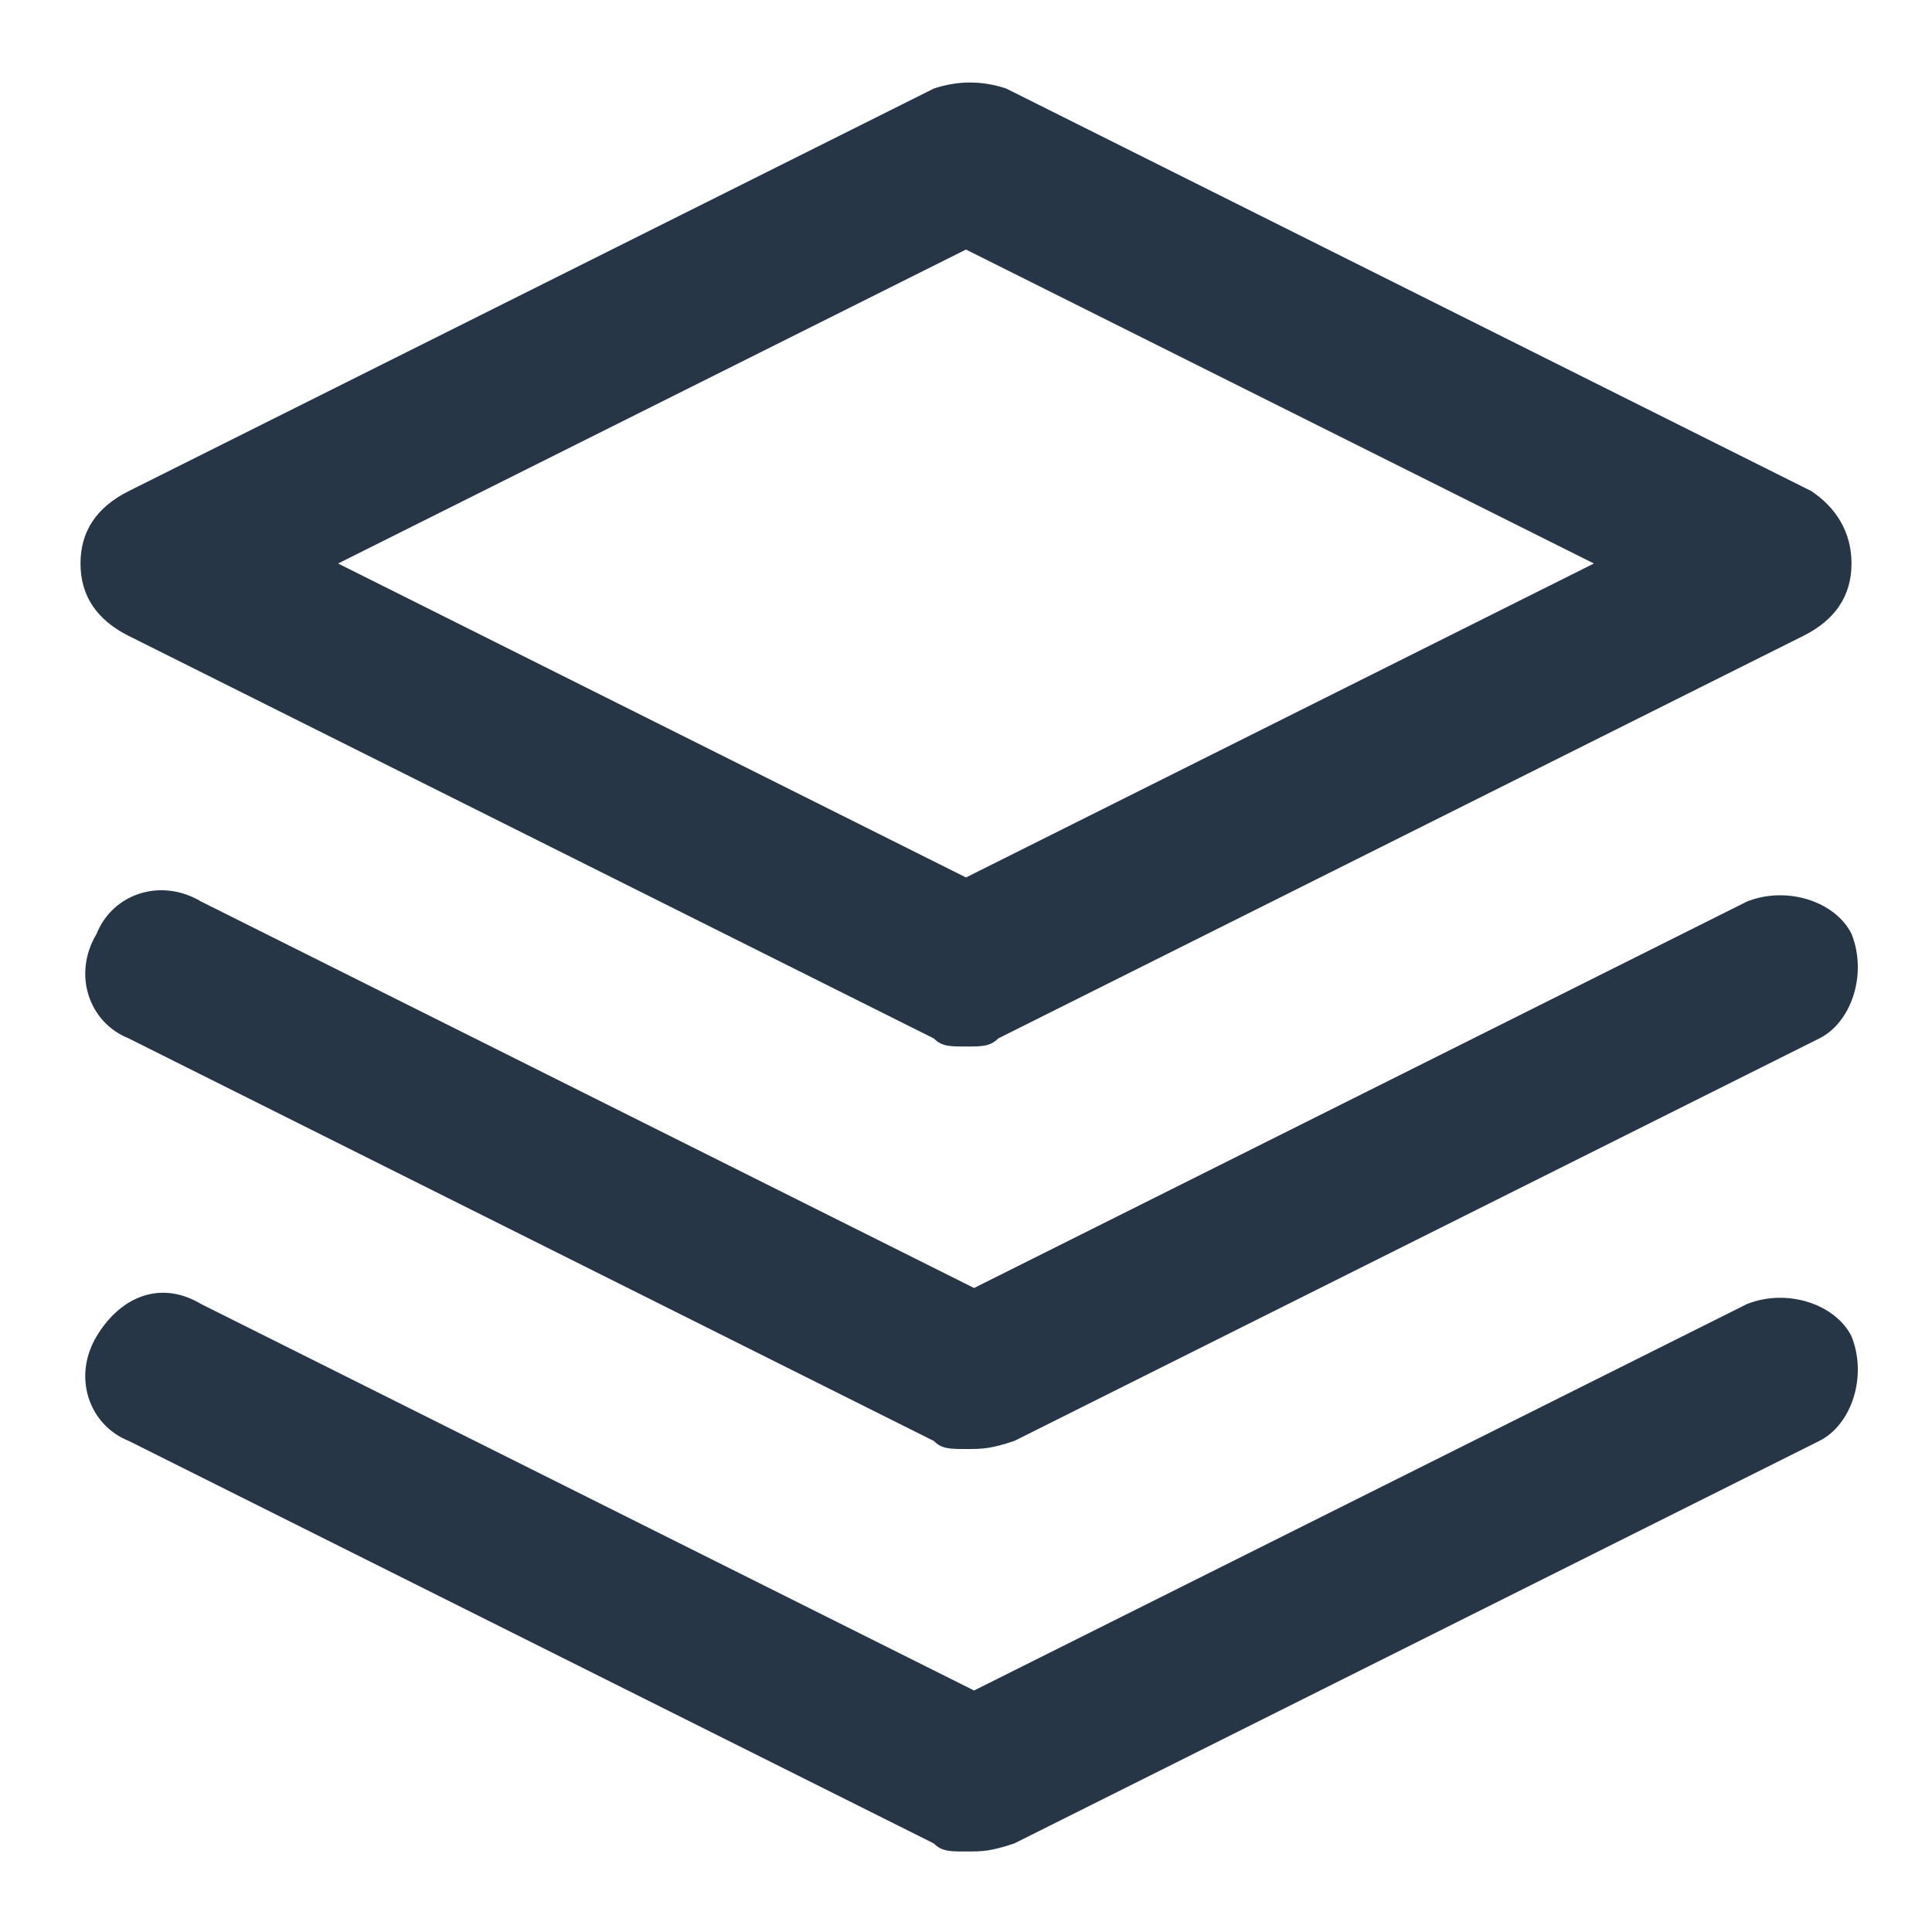 <svg xmlns="http://www.w3.org/2000/svg" viewBox="0 0 24 24" fill="#263646"><path d="M12 13c-.2 0-.3 0-.4-.1l-10-5C1.2 7.7 1 7.4 1 7s.2-.7.6-.9l10-5c.3-.1.6-.1.9 0l10 5c.3.2.5.5.5.9s-.2.7-.6.9l-10 5c-.1.1-.2.1-.4.1zM4.2 7l7.8 3.9L19.8 7 12 3.1 4.2 7zM12 23c-.2 0-.3 0-.4-.1l-10-5c-.5-.2-.7-.8-.4-1.3s.8-.7 1.3-.4l9.6 4.8 9.6-4.8c.5-.2 1.1 0 1.3.4.2.5 0 1.1-.4 1.3l-10 5c-.3.1-.4.1-.6.1z"/><path d="M12 18c-.2 0-.3 0-.4-.1l-10-5c-.5-.2-.7-.8-.4-1.3.2-.5.8-.7 1.3-.4l9.6 4.8 9.6-4.8c.5-.2 1.1 0 1.3.4.2.5 0 1.1-.4 1.3l-10 5c-.3.1-.4.1-.6.1z"/></svg>